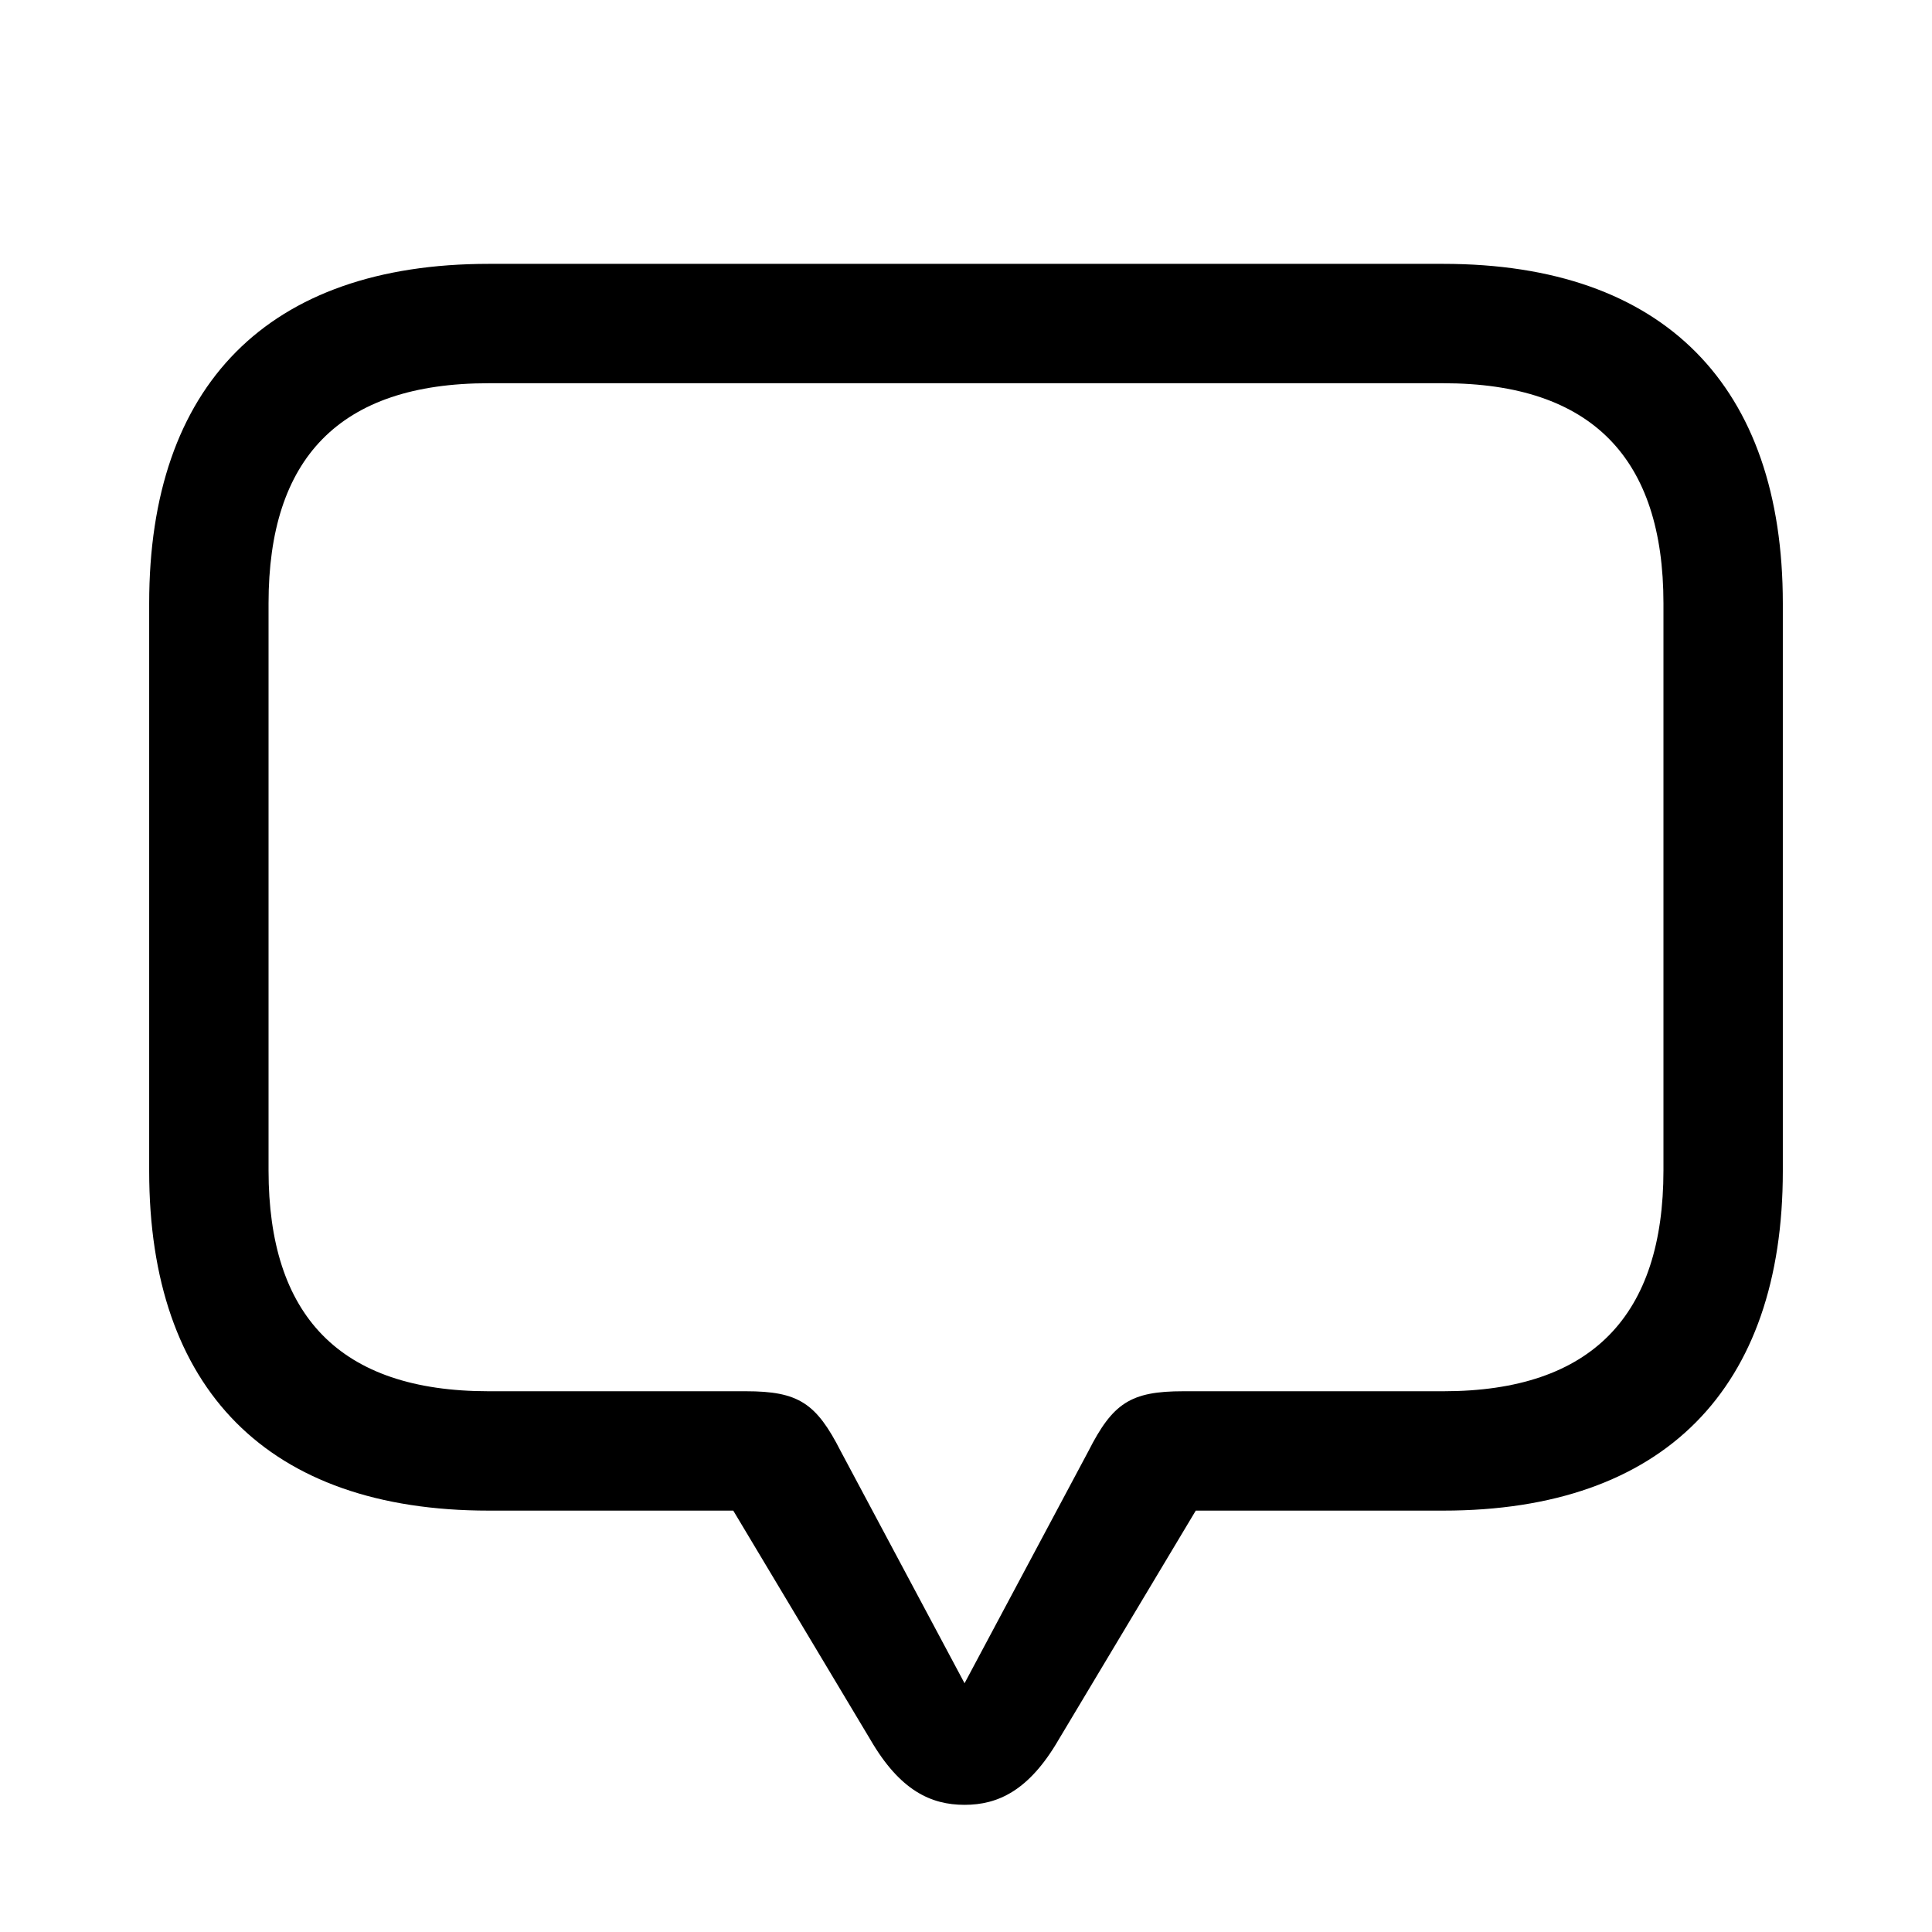 <svg width="28" height="28" viewBox="0 0 28 28" fill="none" xmlns="http://www.w3.org/2000/svg">
<path d="M13.979 26.157C14.462 26.157 14.913 25.953 15.343 25.212L17.33 21.893H20.918C24.119 21.893 25.838 20.12 25.838 16.973V8.744C25.838 5.597 24.119 3.824 20.918 3.824H7.082C3.881 3.824 2.162 5.586 2.162 8.744V16.973C2.162 20.131 3.881 21.893 7.082 21.893H10.627L12.614 25.212C13.044 25.953 13.495 26.157 13.979 26.157ZM13.979 24.395L12.185 21.033C11.83 20.335 11.572 20.163 10.81 20.163H7.082C4.912 20.163 3.892 19.057 3.892 16.962V8.744C3.892 6.649 4.912 5.554 7.082 5.554H20.918C23.077 5.554 24.108 6.649 24.108 8.744V16.962C24.108 19.057 23.077 20.163 20.918 20.163H17.148C16.385 20.163 16.127 20.335 15.773 21.033L13.979 24.395Z" fill="black"/>
</svg>
